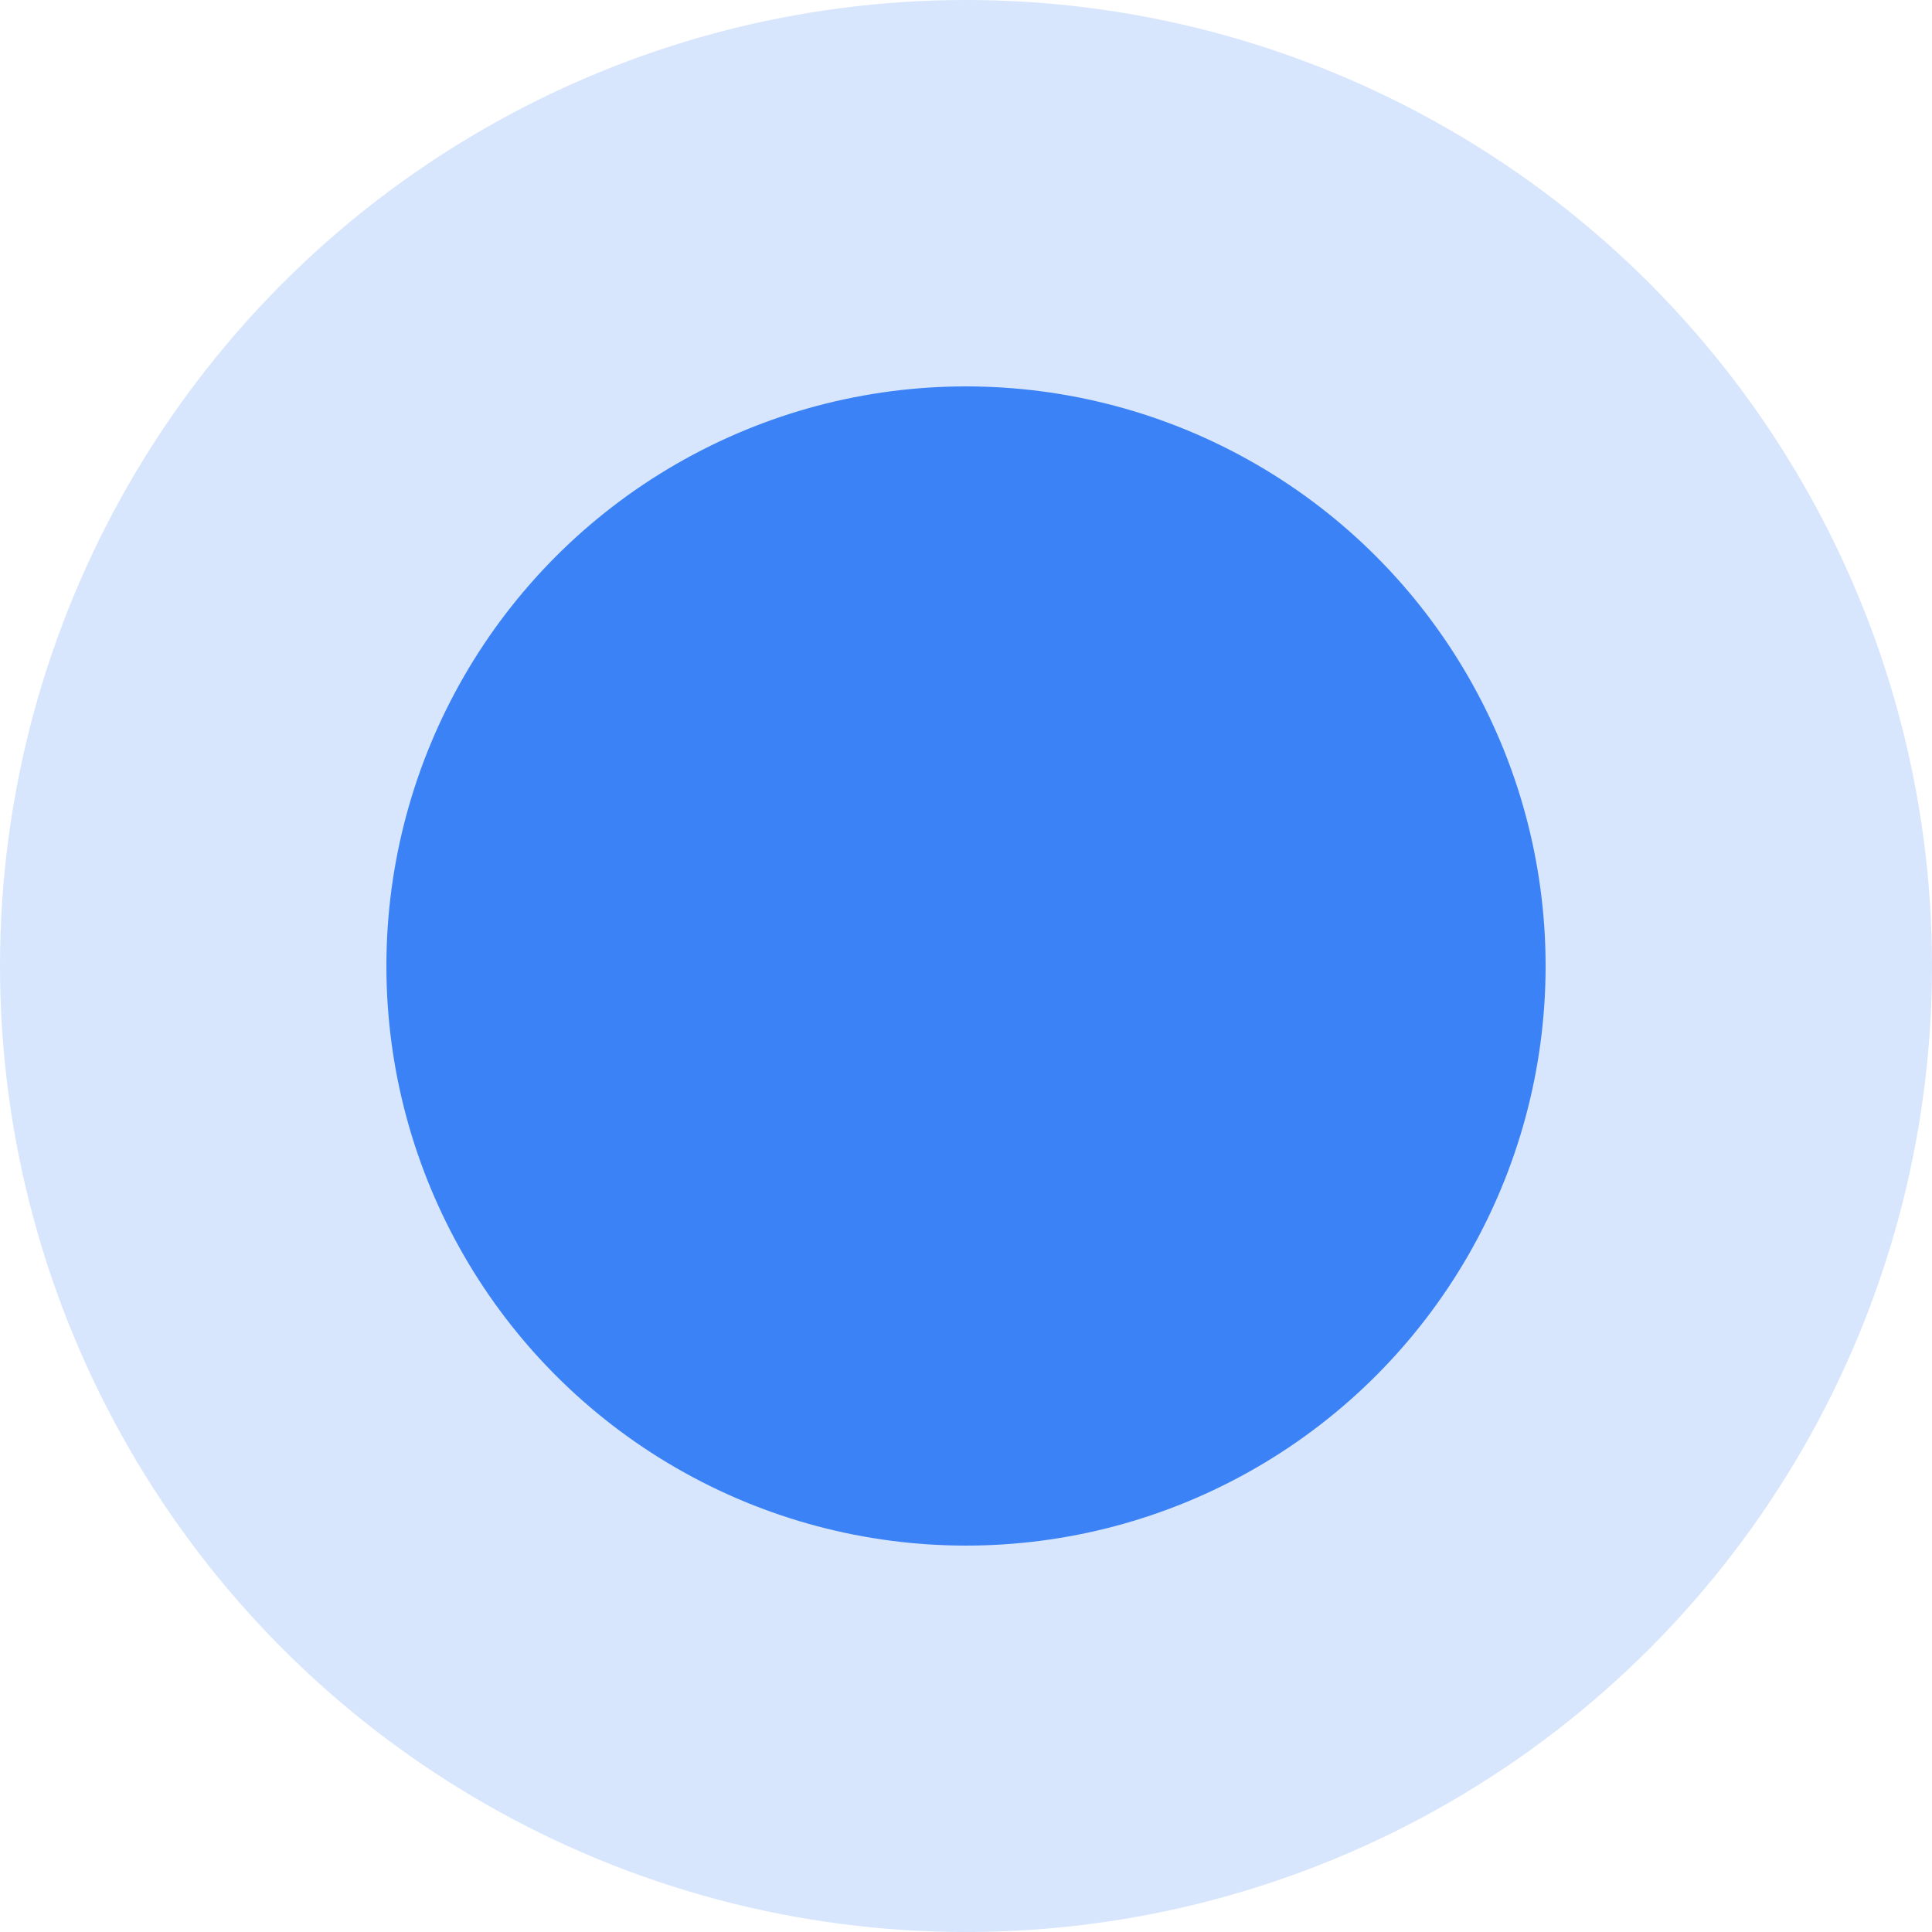 <svg width="36" height="36" viewBox="0 0 36 36" xmlns="http://www.w3.org/2000/svg"><defs><filter id="shadow" x="-50%" y="-50%" width="200%" height="200%"><feDropShadow dx="0" dy="0" stdDeviation="3" flood-color="#3b82f6" flood-opacity="0.6"/></filter></defs><circle cx="18" cy="18" r="18" fill="#3b82f6" fill-opacity="0.2"><animate attributeName="fill-opacity" values="0.2;0.1;0.2" dur="2s" repeatCount="indefinite"/><animateTransform attributeName="transform" attributeType="XML" type="scale" values="1;1.2;1" dur="2s" repeatCount="indefinite"/></circle><circle cx="18" cy="18" r="10.8" fill="#3b82f6" filter="url(#shadow)"/></svg>
